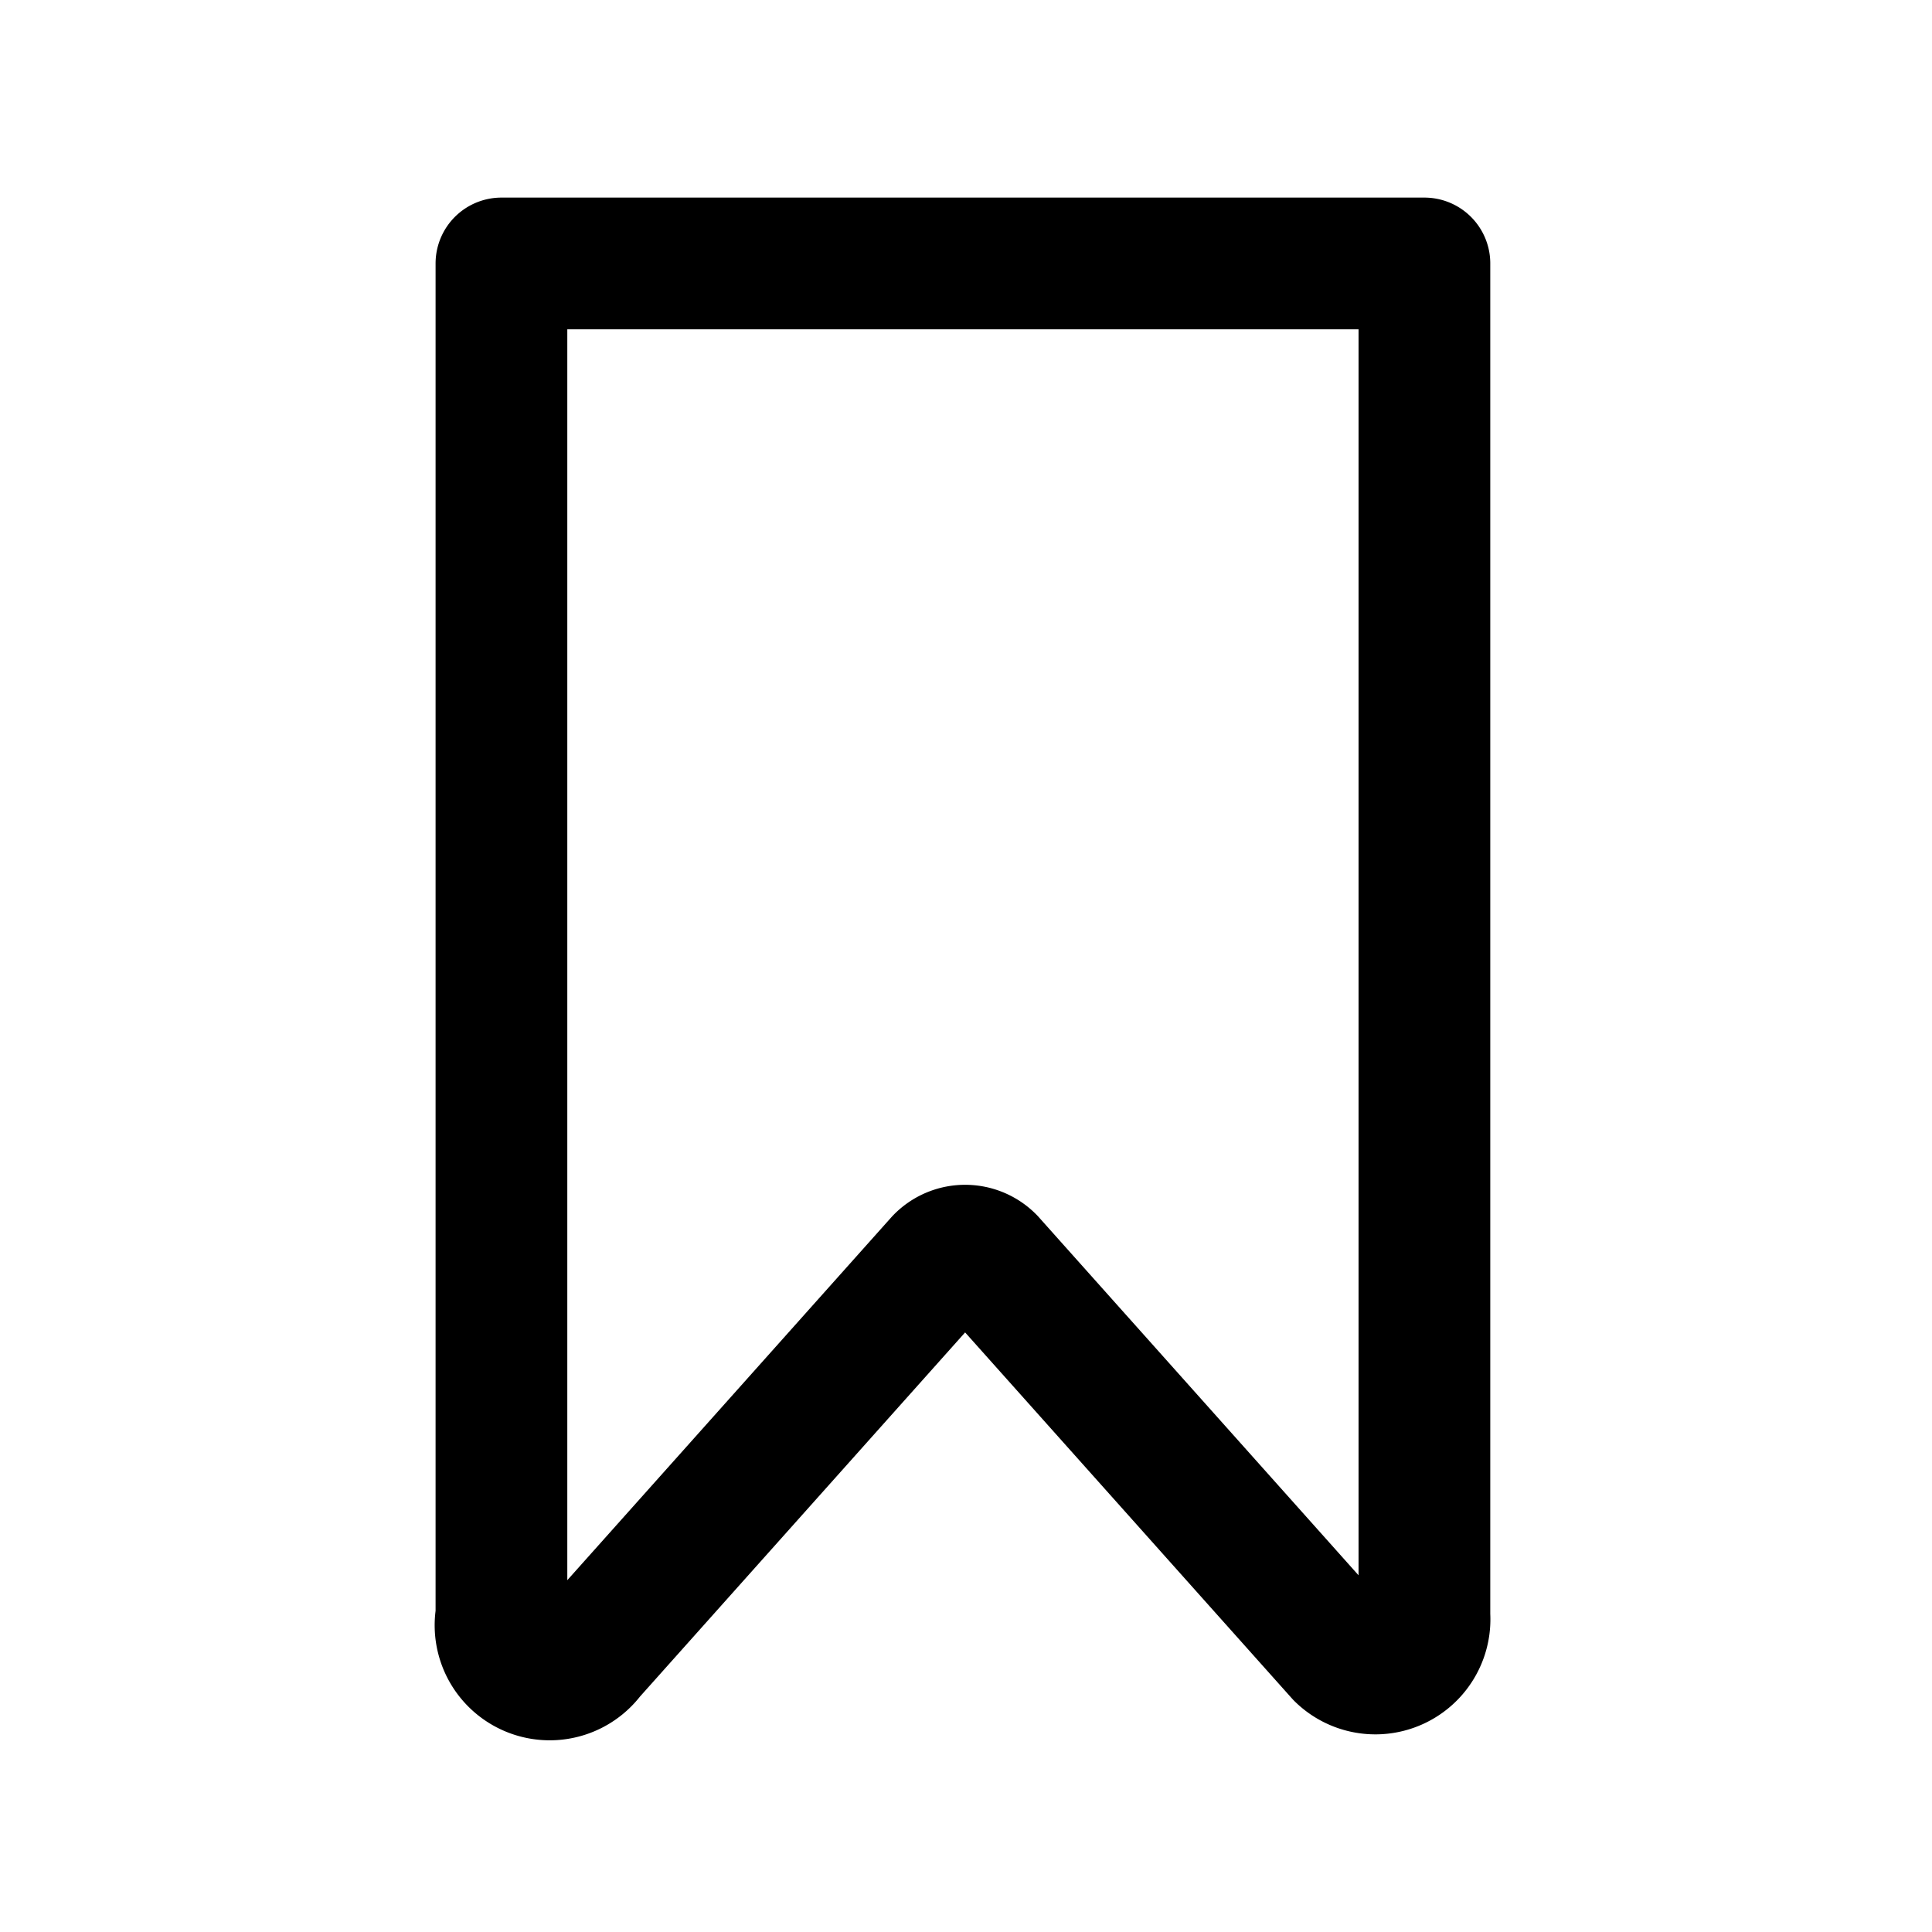 <svg data-name="Layer 1" xmlns="http://www.w3.org/2000/svg" viewBox="0 0 22 22"><path d="M15.27 18.84l-4-4.48a.39.39 0 0 0-.56 0l-4 4.48a.56.56 0 0 1-1-.44V3h10.51v15.4a.56.56 0 0 1-.95.44z" fill="none" stroke="currentColor" stroke-linecap="round" stroke-linejoin="round" stroke-width="1.5" data-darkreader-inline-stroke="" style="--darkreader-inline-stroke:currentColor;"></path></svg>